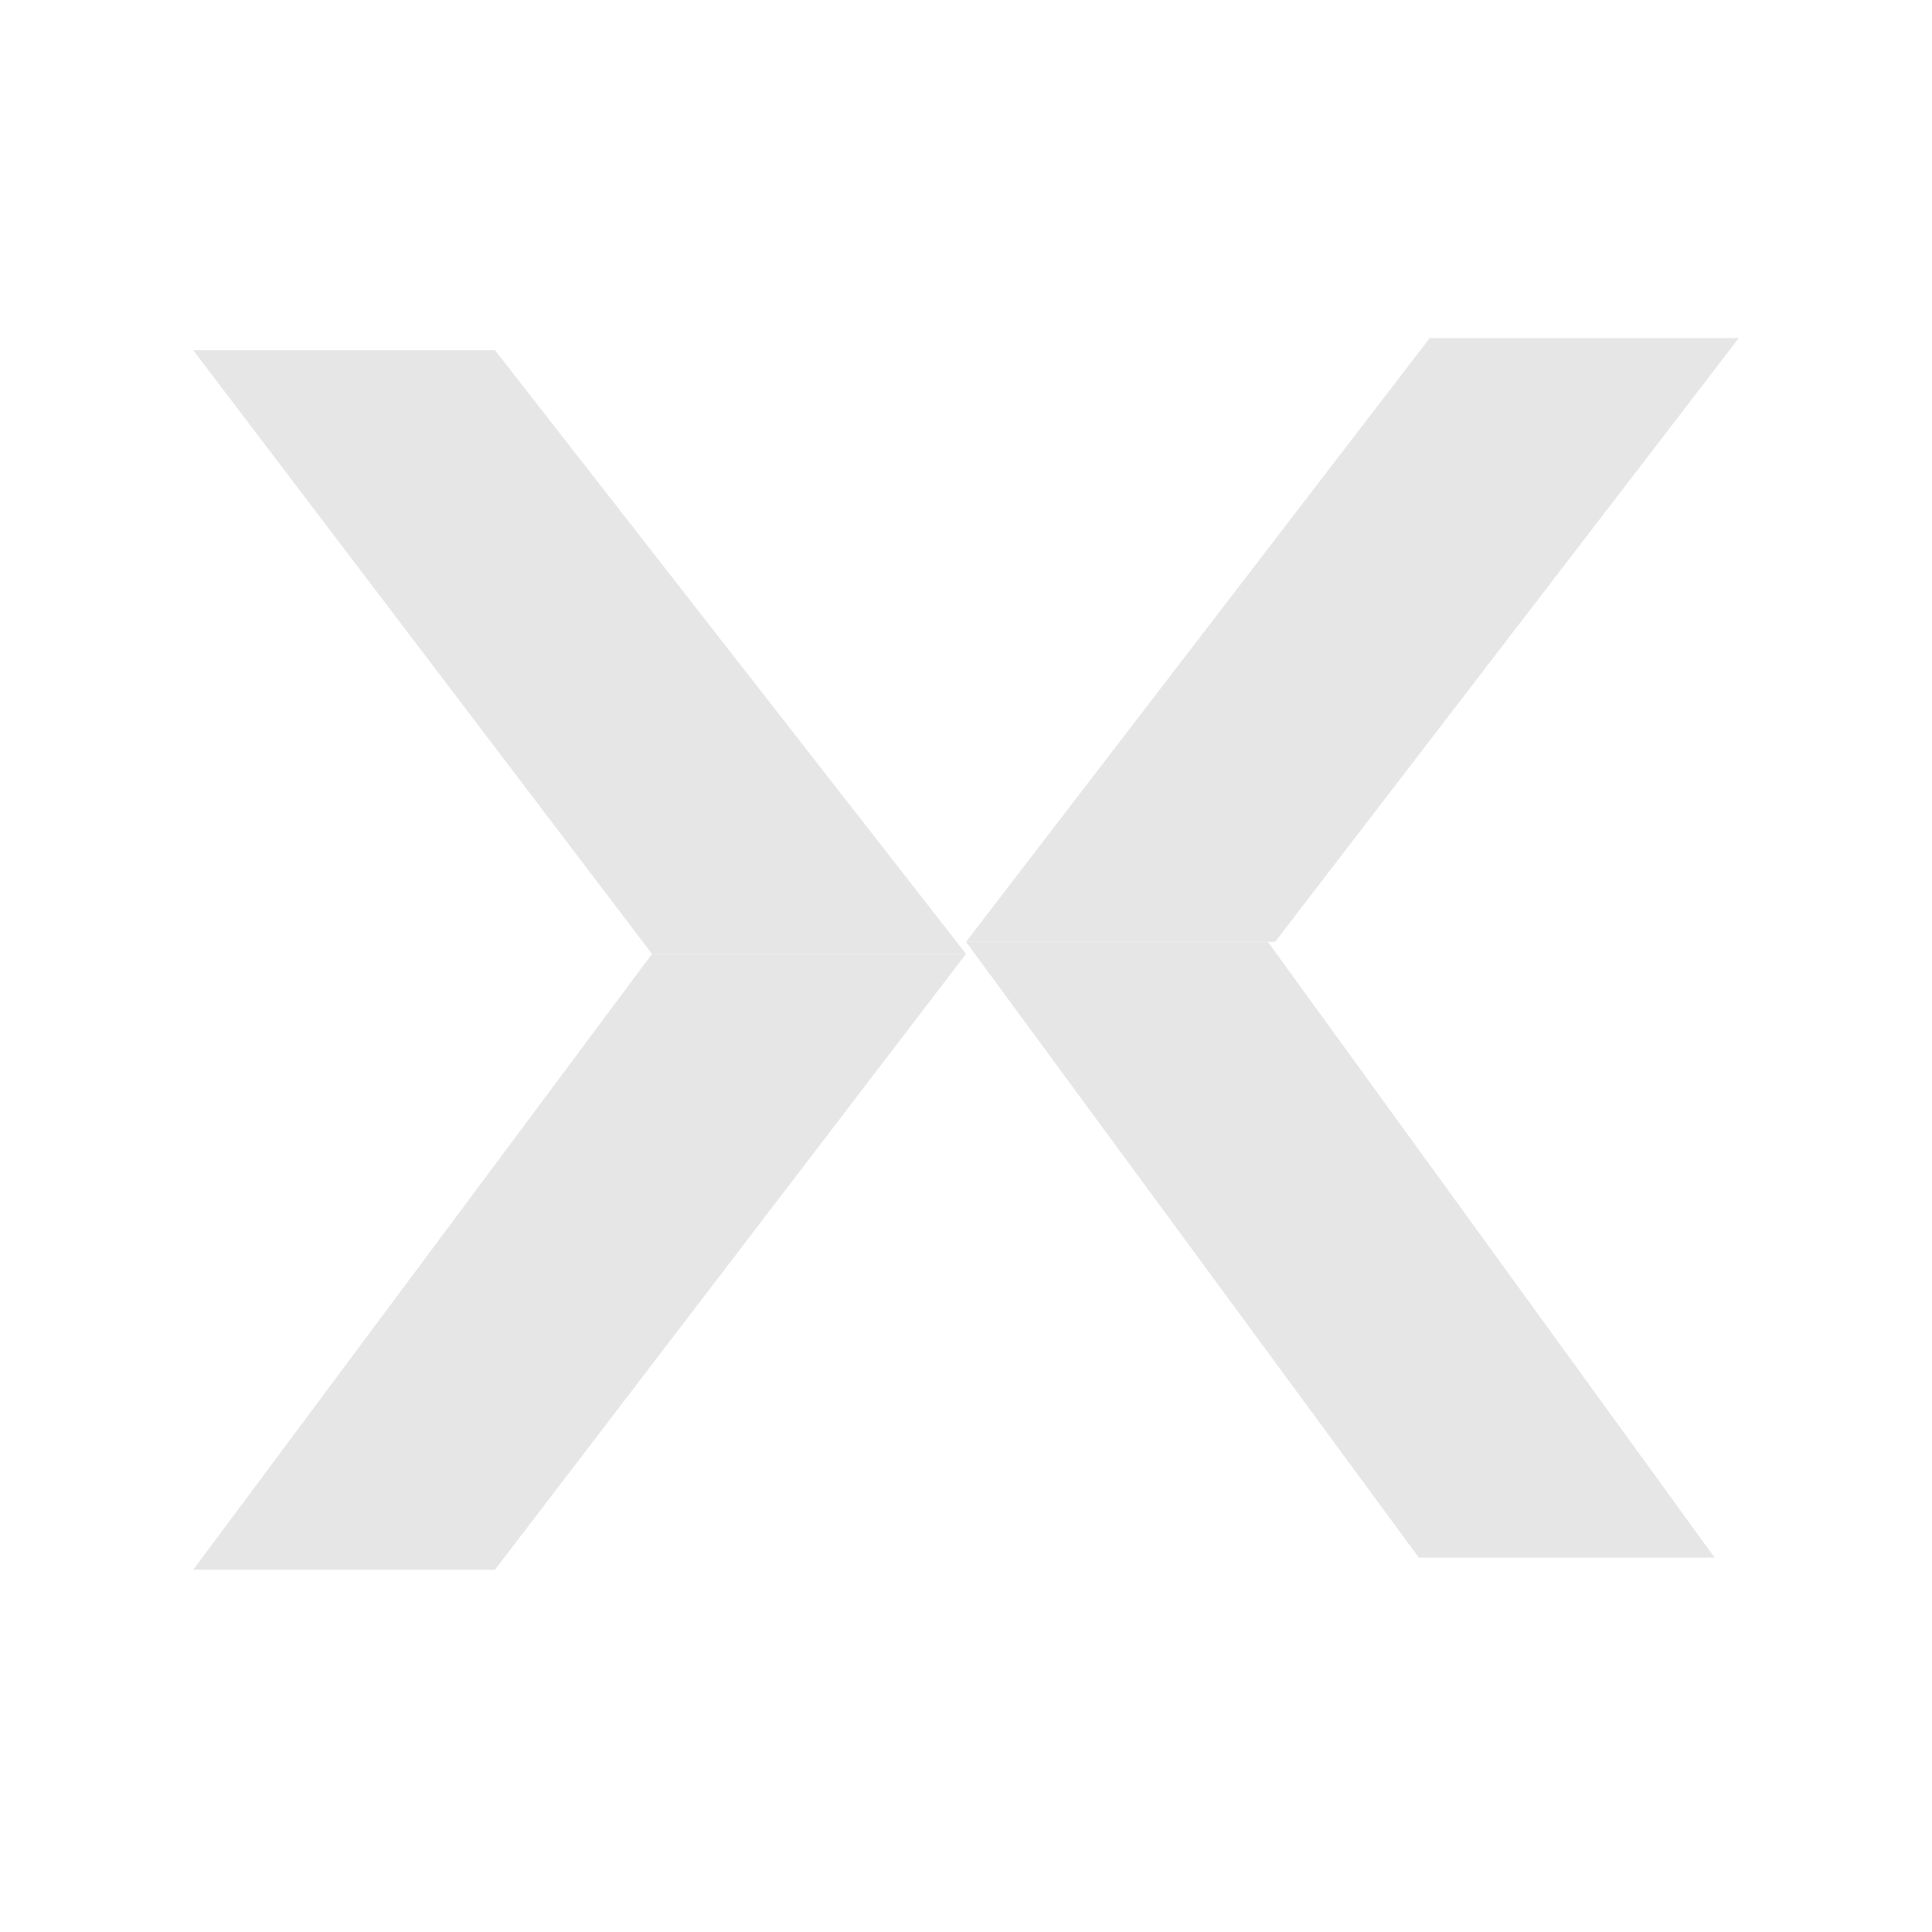 <svg width="160" height="160" viewBox="0 0 160 160" fill="none" xmlns="http://www.w3.org/2000/svg">
<path d="M117.503 129H142L105.002 78H80L117.503 129Z" fill="#E6E6E6"/>
<path d="M118.4 28L144 28L105.6 78H80L118.4 28Z" fill="#E6E6E6"/>
<path d="M40.99 130H16L53.994 79H80L40.99 130Z" fill="#E6E6E6"/>
<path d="M40.99 29L16 29L53.994 79H80L40.99 29Z" fill="#E6E6E6"/>
</svg>
